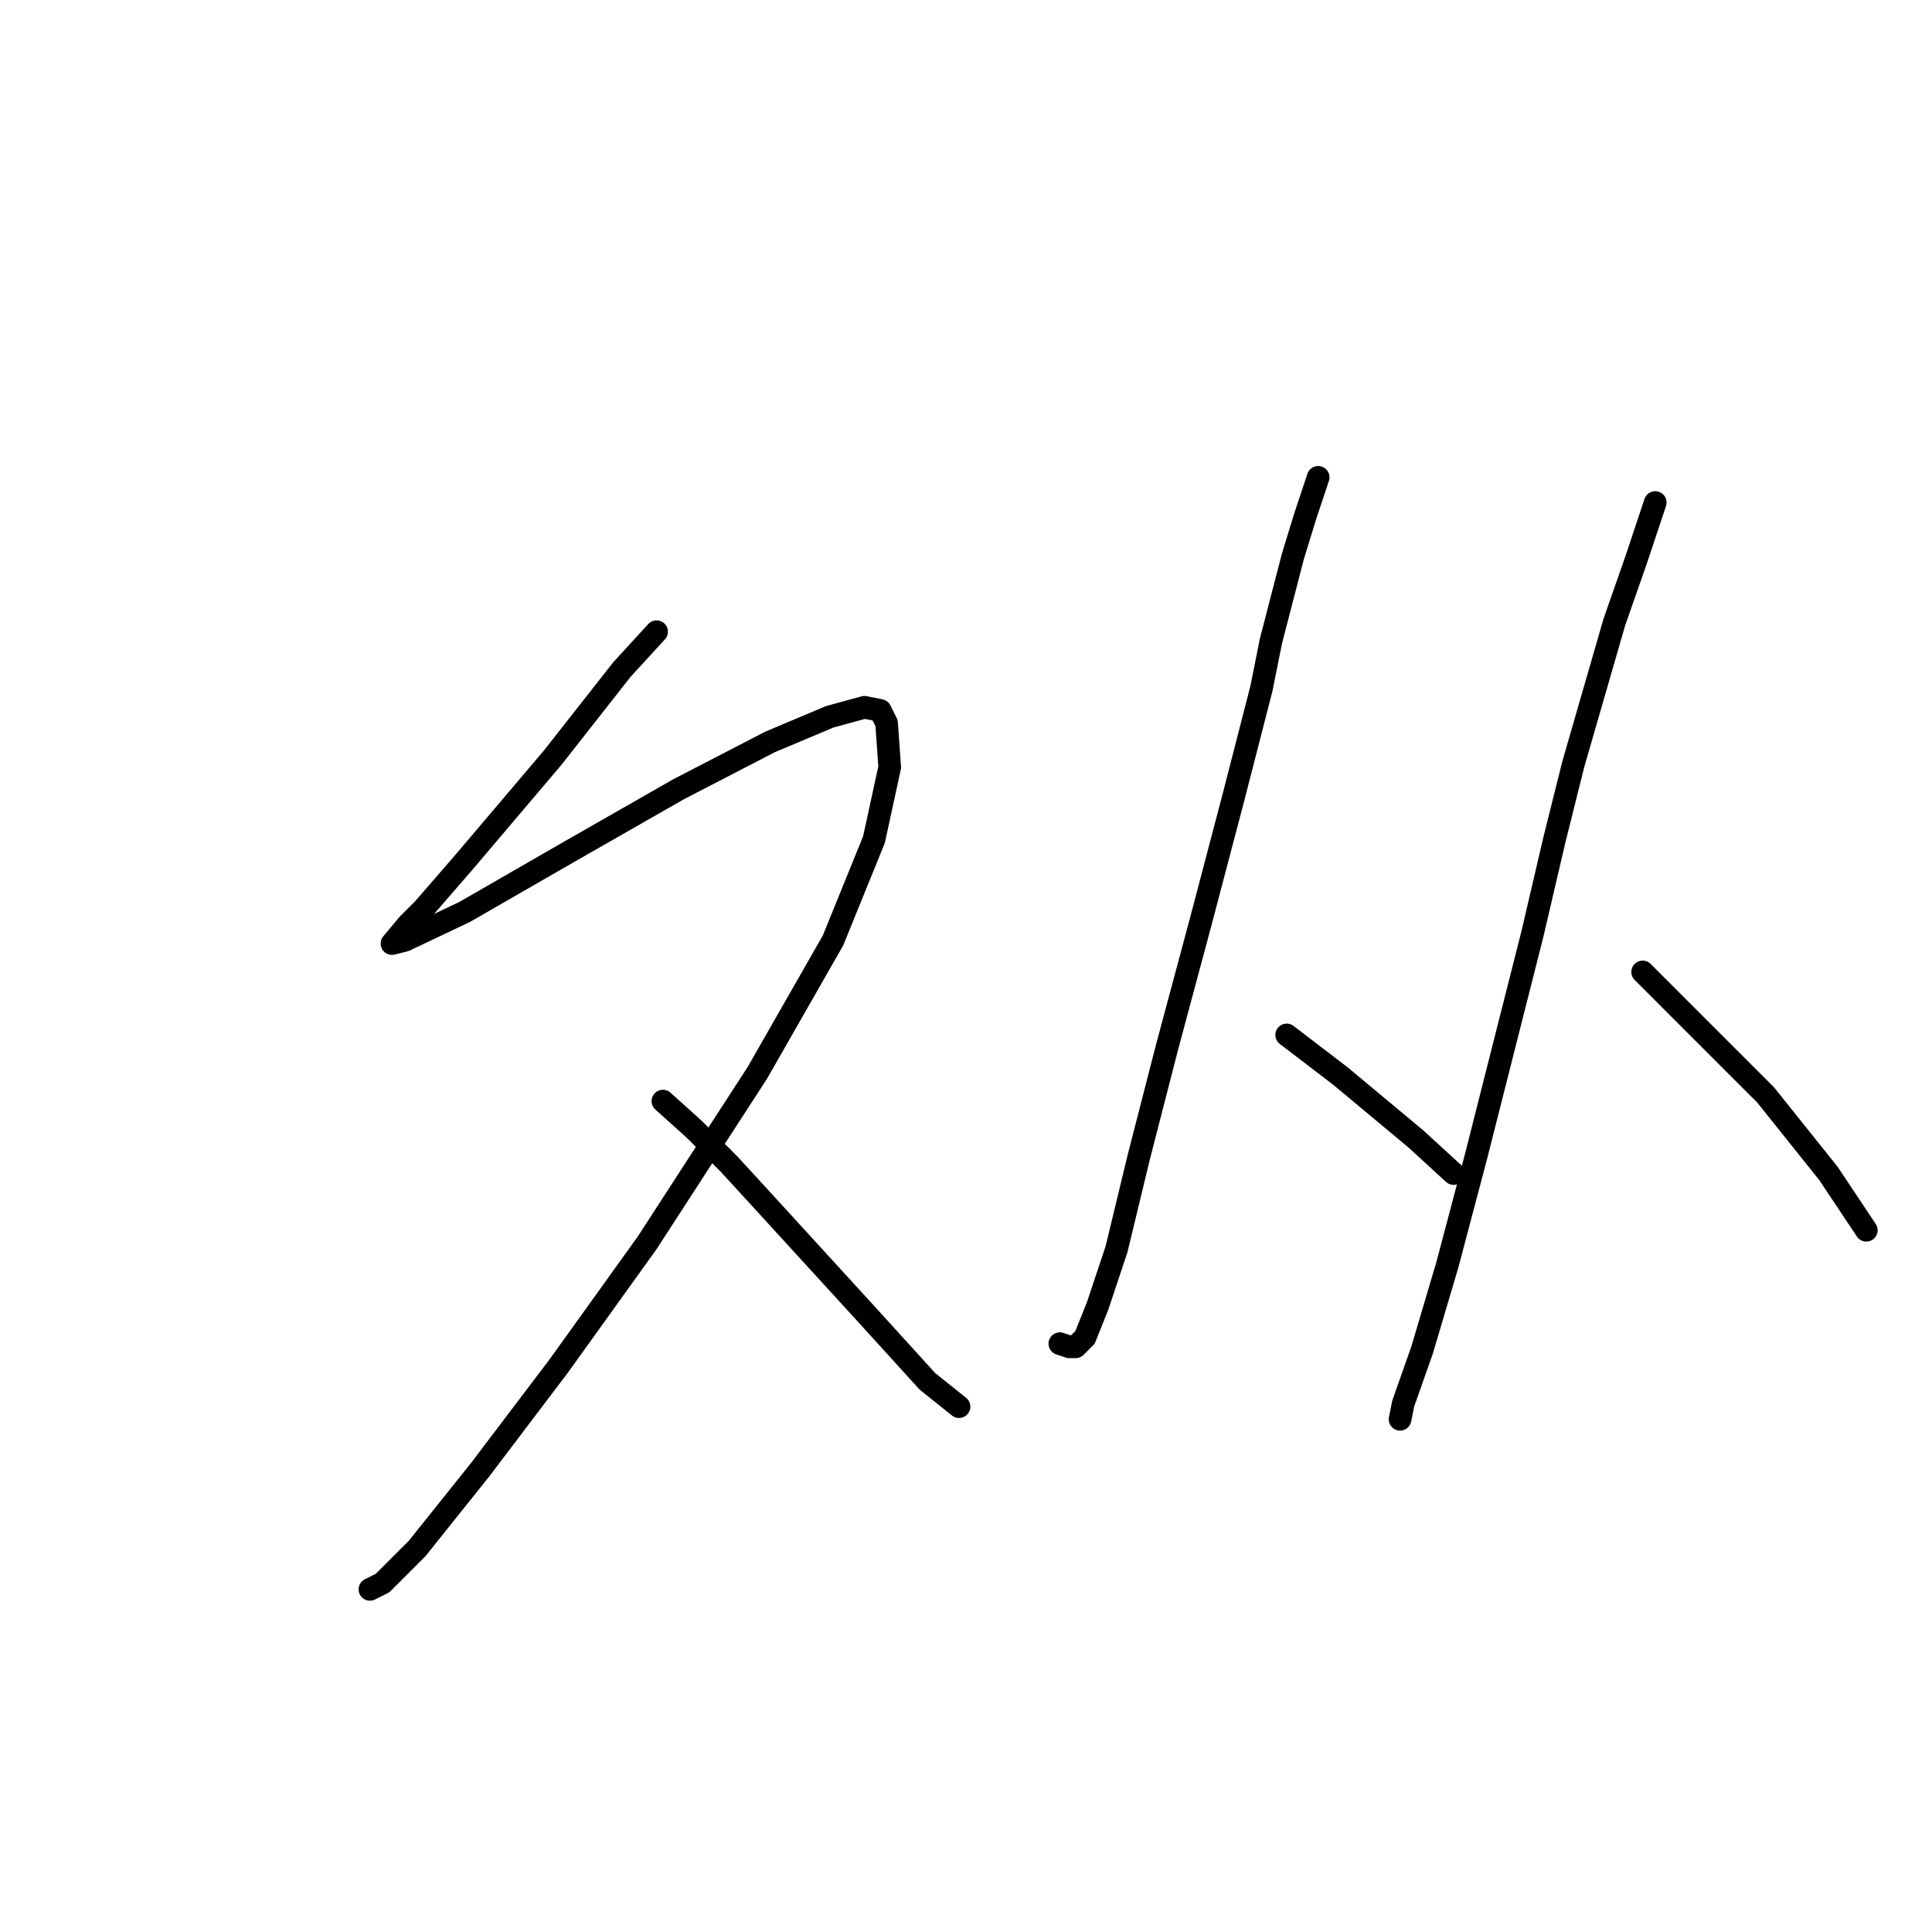 <?xml version="1.0" standalone="no"?>
    <svg width="256" height="256" xmlns="http://www.w3.org/2000/svg" version="1.1">
    <polyline stroke="black" stroke-width="3" stroke-linecap="round" fill="transparent" stroke-linejoin="round" points="87.003 83.702 82.412 88.711 77.82 94.555 73.228 100.399 61.54 114.175 56.113 120.436 54.026 122.523 51.939 125.028 53.609 124.61 61.54 120.854 75.315 112.922 89.925 104.574 102.031 98.312 109.962 94.973 114.554 93.72 116.641 94.138 117.476 95.808 117.893 101.652 115.806 111.253 110.38 124.61 100.361 142.143 85.751 164.684 74.063 180.964 63.627 194.739 55.279 205.175 50.687 209.767 49.017 210.601 49.017 210.601 " />
        <polyline stroke="black" stroke-width="3" stroke-linecap="round" fill="transparent" stroke-linejoin="round" points="87.838 145.899 92.013 149.656 96.604 154.248 101.196 159.257 114.554 173.867 122.903 183.051 127.077 186.39 127.077 186.39 " />
        <polyline stroke="black" stroke-width="3" stroke-linecap="round" fill="transparent" stroke-linejoin="round" points="174.664 63.248 172.994 68.257 171.325 73.684 168.403 84.954 167.15 91.216 163.393 105.826 159.219 121.688 154.627 138.803 150.87 153.413 147.948 165.519 145.444 173.033 143.774 177.207 142.522 178.459 141.687 178.459 140.435 178.042 140.435 178.042 " />
        <polyline stroke="black" stroke-width="3" stroke-linecap="round" fill="transparent" stroke-linejoin="round" points="170.49 137.133 177.586 142.56 187.604 150.909 192.614 155.5 192.614 155.5 " />
        <polyline stroke="black" stroke-width="3" stroke-linecap="round" fill="transparent" stroke-linejoin="round" points="219.329 66.587 216.825 74.101 213.903 82.45 208.476 101.234 205.971 111.253 203.049 123.776 195.536 153.413 191.779 167.606 188.439 178.877 185.935 185.973 185.517 188.06 185.517 188.06 " />
        <polyline stroke="black" stroke-width="3" stroke-linecap="round" fill="transparent" stroke-linejoin="round" points="217.66 128.785 221.416 132.542 225.173 136.299 233.939 145.065 242.288 155.5 247.297 163.014 247.297 163.014 " />
        </svg>